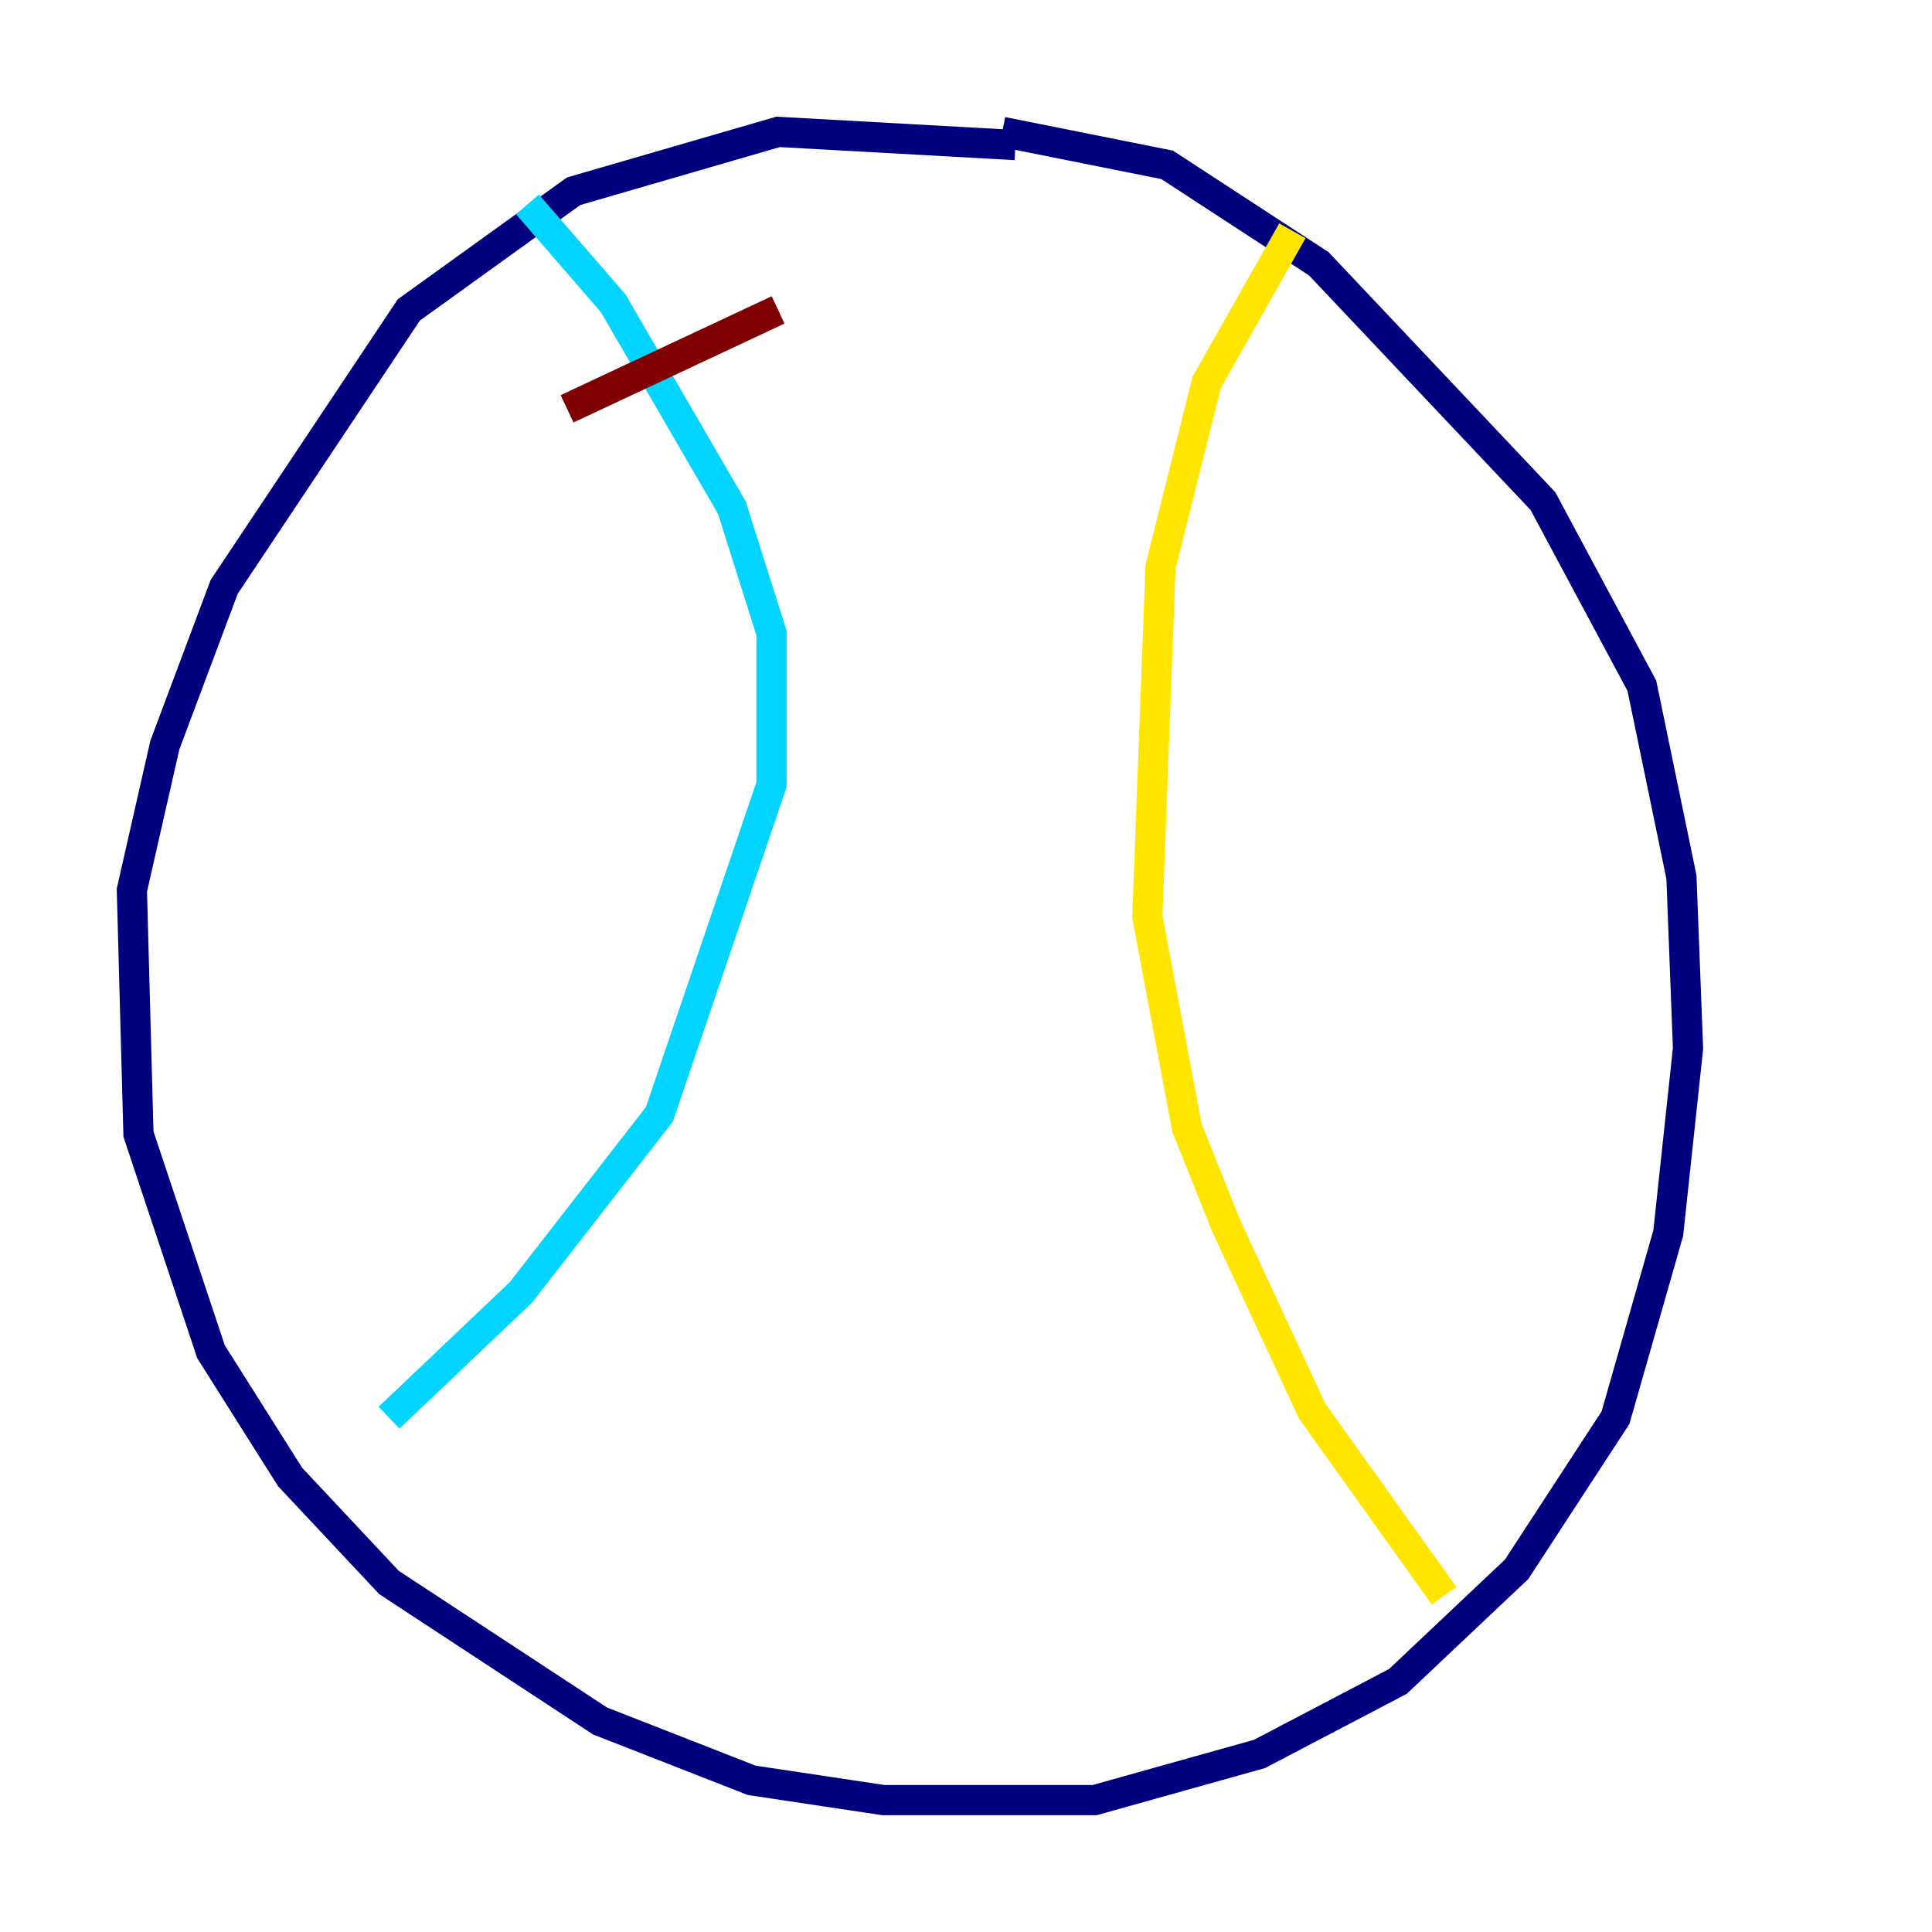 <?xml version="1.0" encoding="utf-8" ?>
<svg baseProfile="tiny" height="128" version="1.2" viewBox="0,0,128,128" width="128" xmlns="http://www.w3.org/2000/svg" xmlns:ev="http://www.w3.org/2001/xml-events" xmlns:xlink="http://www.w3.org/1999/xlink"><defs /><polyline fill="none" points="67.276,9.611 51.55,8.737 38.007,12.669 27.085,20.532 14.853,38.88 10.921,49.365 8.737,58.976 9.174,75.14 13.979,89.556 19.222,97.857 25.775,104.846 39.754,114.02 49.802,117.952 58.539,119.263 72.519,119.263 83.44,116.205 92.614,111.399 100.478,103.973 107.031,93.925 110.526,81.693 111.836,69.461 111.399,58.102 108.778,45.433 102.225,33.201 87.372,17.474 77.324,10.921 66.403,8.737" stroke="#00007f" stroke-width="2" /><polyline fill="none" points="34.949,13.543 40.628,20.096 48.492,33.638 51.113,41.939 51.113,51.986 43.686,73.829 34.512,85.625 25.775,93.925" stroke="#00d4ff" stroke-width="2" /><polyline fill="none" points="85.625,15.29 79.945,25.338 76.887,37.57 76.014,60.724 78.635,74.703 81.256,81.256 86.935,93.488 95.672,105.72" stroke="#ffe500" stroke-width="2" /><polyline fill="none" points="37.57,27.085 51.55,20.532" stroke="#7f0000" stroke-width="2" /></svg>